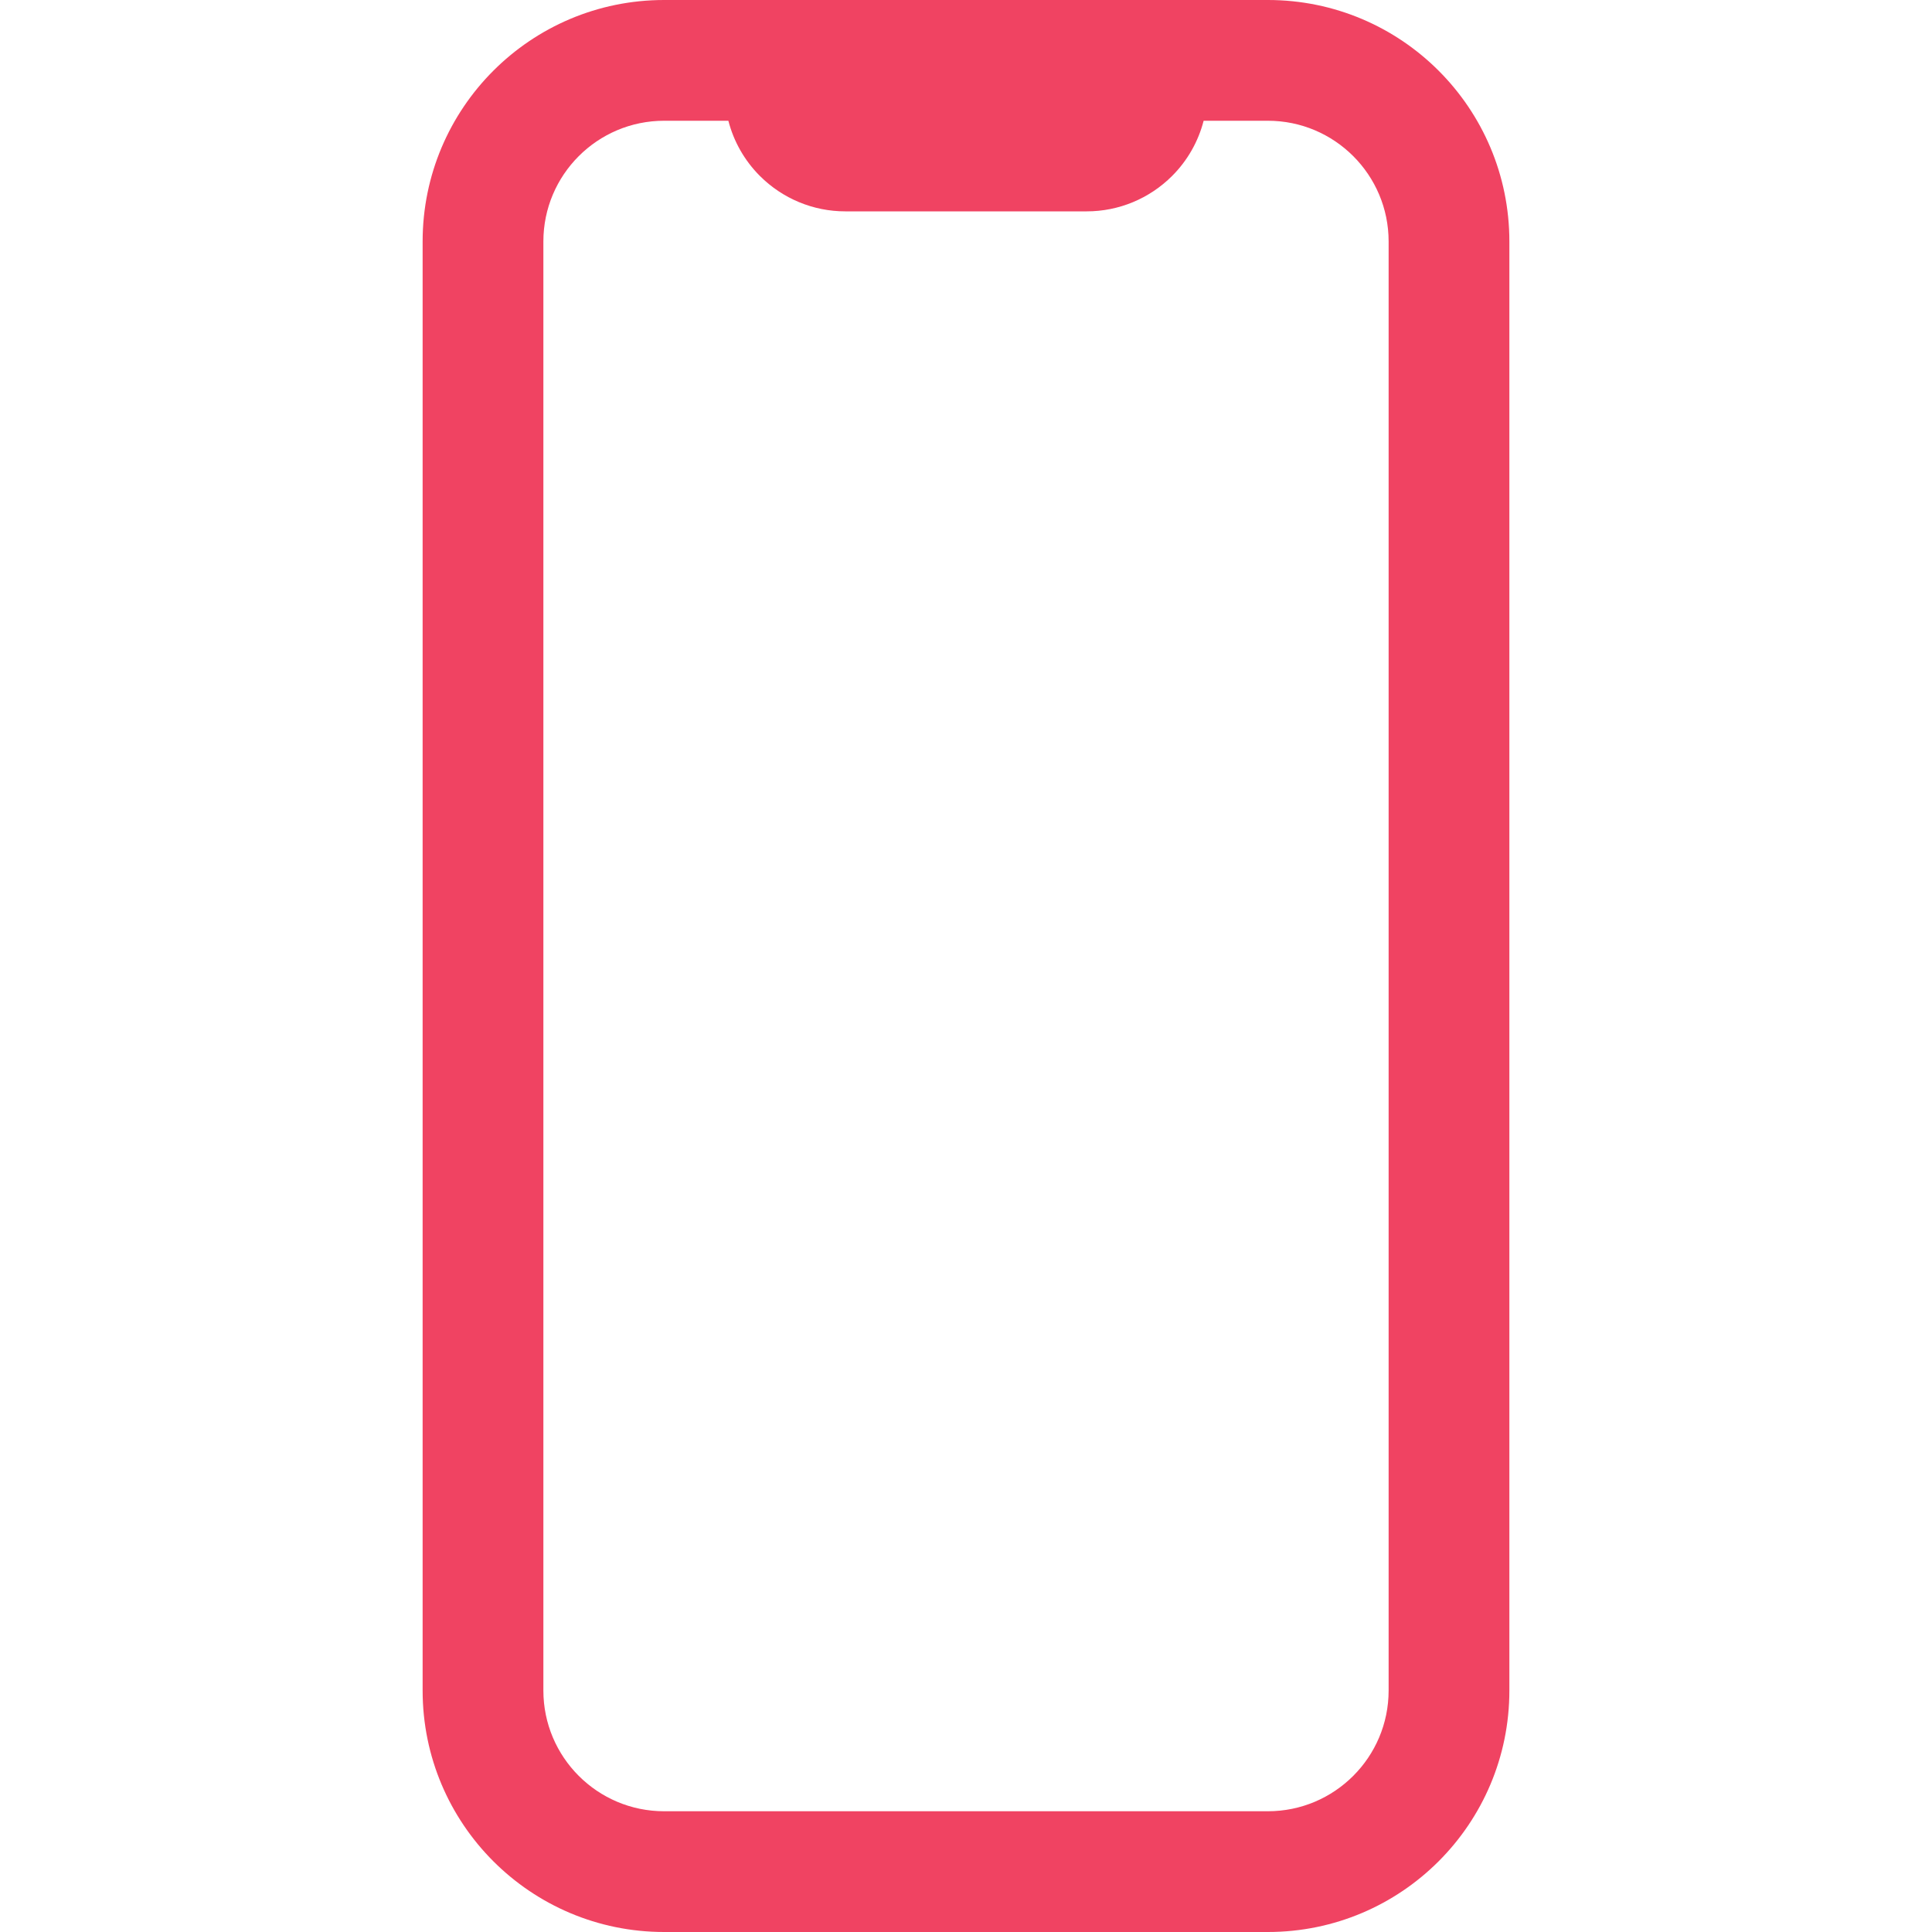 <svg width="20" height="20" viewBox="0 0 20 20" fill="none" xmlns="http://www.w3.org/2000/svg">
<path fill-rule="evenodd" clip-rule="evenodd" d="M6.875 1.25C6.185 1.25 5.625 1.81 5.625 2.5V17.5C5.625 18.19 6.185 18.75 6.875 18.75H13.125C13.815 18.75 14.375 18.19 14.375 17.5V2.5C14.375 1.81 13.815 1.25 13.125 1.25H12.46C12.405 1.464 12.293 1.662 12.134 1.821C11.899 2.056 11.582 2.188 11.25 2.188H8.75C8.418 2.188 8.101 2.056 7.866 1.821C7.707 1.662 7.595 1.464 7.54 1.25H6.875ZM6.875 0H13.125C14.506 0 15.625 1.119 15.625 2.5V17.5C15.625 18.881 14.506 20 13.125 20H6.875C5.494 20 4.375 18.881 4.375 17.5V2.5C4.375 1.119 5.494 0 6.875 0Z" fill="#F04362"/>
</svg>
